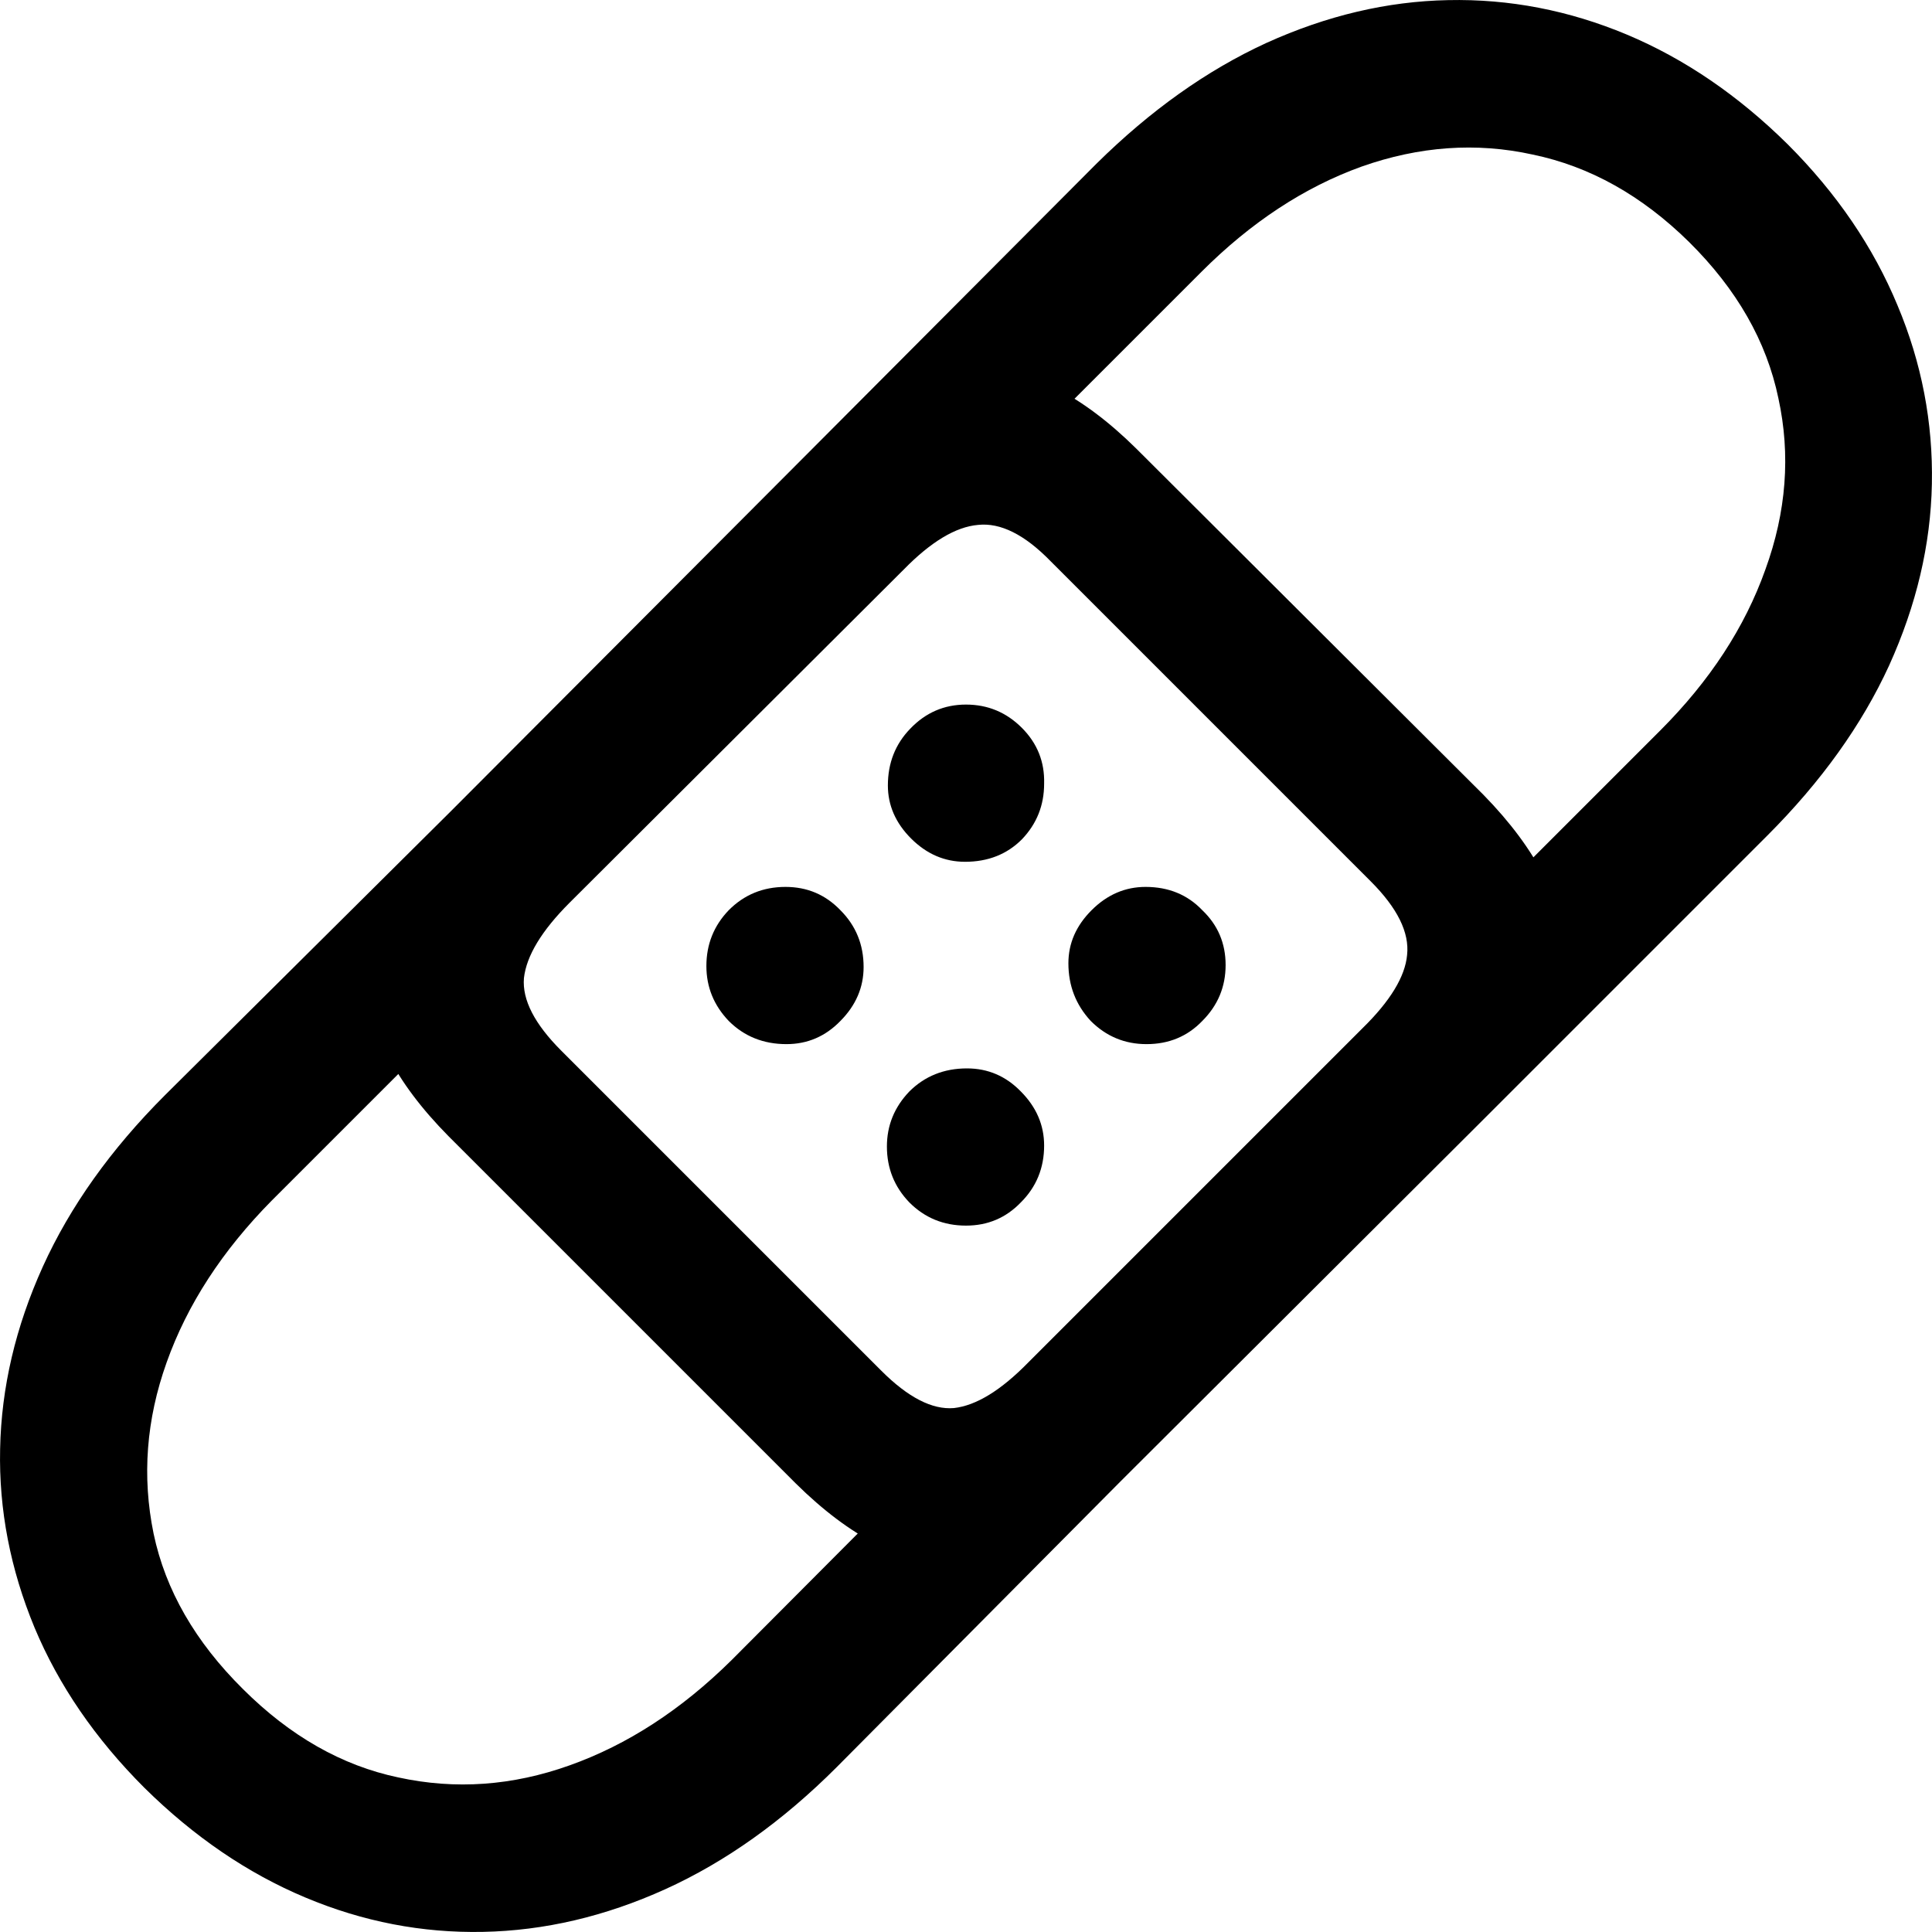 <svg
	color="rgb(0, 0, 0)"
	viewBox="0 0 16 16"
	fill="none"
	xmlns="http://www.w3.org/2000/svg"
>
	<path
		d="M1.195 14.805C1.606 15.211 2.051 15.514 2.528 15.714C3.006 15.915 3.497 16.009 4 15.999C4.509 15.989 5.012 15.871 5.511 15.645C6.009 15.419 6.482 15.082 6.929 14.635L9.279 12.269L8.408 11.391L6.058 13.749C5.642 14.16 5.195 14.45 4.717 14.62C4.244 14.789 3.772 14.823 3.299 14.72C2.832 14.622 2.403 14.378 2.012 13.988C1.617 13.597 1.37 13.168 1.272 12.701C1.175 12.228 1.211 11.756 1.38 11.283C1.55 10.805 1.84 10.358 2.251 9.942L4.609 7.584L3.731 6.721L1.365 9.071C0.918 9.518 0.581 9.991 0.355 10.489C0.129 10.988 0.011 11.491 0.001 12C-0.01 12.503 0.086 12.996 0.286 13.479C0.486 13.957 0.789 14.399 1.195 14.805ZM14.805 1.195C14.394 0.789 13.949 0.486 13.472 0.286C12.994 0.086 12.501 -0.01 11.992 0.001C11.488 0.011 10.988 0.129 10.489 0.355C9.996 0.581 9.526 0.915 9.079 1.357L6.721 3.723L7.592 4.609L9.95 2.251C10.361 1.84 10.803 1.55 11.275 1.38C11.753 1.211 12.226 1.177 12.693 1.28C13.166 1.378 13.597 1.619 13.988 2.004C14.383 2.395 14.63 2.826 14.728 3.299C14.83 3.767 14.794 4.239 14.62 4.717C14.45 5.195 14.16 5.639 13.749 6.05L11.391 8.408L12.277 9.279L14.635 6.921C15.082 6.474 15.419 6.004 15.645 5.511C15.871 5.012 15.989 4.512 15.999 4.008C16.009 3.499 15.915 3.006 15.714 2.528C15.514 2.046 15.211 1.601 14.805 1.195ZM12.285 6.582L9.41 3.715C8.958 3.268 8.511 3.042 8.069 3.037C7.633 3.027 7.183 3.255 6.721 3.723L3.731 6.721C3.263 7.183 3.032 7.635 3.037 8.077C3.042 8.514 3.268 8.958 3.715 9.41L6.59 12.285C7.042 12.732 7.486 12.958 7.923 12.963C8.365 12.968 8.817 12.737 9.279 12.269L12.277 9.279C12.745 8.817 12.973 8.367 12.963 7.931C12.958 7.489 12.732 7.039 12.285 6.582ZM8.701 4.648L11.352 7.299C11.573 7.52 11.673 7.723 11.653 7.908C11.637 8.087 11.514 8.29 11.283 8.516L8.516 11.283C8.29 11.514 8.085 11.64 7.9 11.661C7.72 11.676 7.52 11.573 7.299 11.352L4.648 8.701C4.427 8.48 4.324 8.28 4.339 8.1C4.36 7.915 4.486 7.707 4.717 7.476L7.484 4.717C7.71 4.486 7.915 4.363 8.1 4.347C8.285 4.327 8.486 4.427 8.701 4.648ZM7.992 7.137C8.182 7.137 8.339 7.075 8.462 6.952C8.586 6.823 8.647 6.669 8.647 6.49C8.652 6.31 8.591 6.156 8.462 6.027C8.334 5.899 8.18 5.835 8 5.835C7.82 5.835 7.666 5.901 7.538 6.035C7.414 6.163 7.353 6.32 7.353 6.505C7.353 6.669 7.417 6.816 7.545 6.944C7.674 7.073 7.823 7.137 7.992 7.137ZM6.513 8.647C6.687 8.647 6.836 8.583 6.96 8.455C7.088 8.326 7.152 8.177 7.152 8.008C7.152 7.823 7.088 7.666 6.96 7.538C6.836 7.409 6.685 7.345 6.505 7.345C6.32 7.345 6.163 7.409 6.035 7.538C5.912 7.666 5.85 7.82 5.85 8C5.85 8.175 5.912 8.326 6.035 8.455C6.163 8.583 6.323 8.647 6.513 8.647ZM9.495 8.647C9.68 8.647 9.834 8.583 9.957 8.455C10.086 8.326 10.15 8.172 10.15 7.992C10.15 7.812 10.086 7.661 9.957 7.538C9.834 7.409 9.677 7.345 9.487 7.345C9.318 7.345 9.169 7.409 9.04 7.538C8.912 7.666 8.848 7.812 8.848 7.977C8.848 8.162 8.909 8.321 9.033 8.455C9.161 8.583 9.315 8.647 9.495 8.647ZM8 10.15C8.18 10.15 8.331 10.086 8.455 9.957C8.583 9.829 8.647 9.672 8.647 9.487C8.647 9.318 8.583 9.169 8.455 9.04C8.331 8.912 8.182 8.848 8.008 8.848C7.818 8.848 7.658 8.912 7.53 9.04C7.407 9.169 7.345 9.32 7.345 9.495C7.345 9.675 7.407 9.829 7.53 9.957C7.658 10.086 7.815 10.15 8 10.15Z"
		fill="currentColor"
	/>
</svg>
